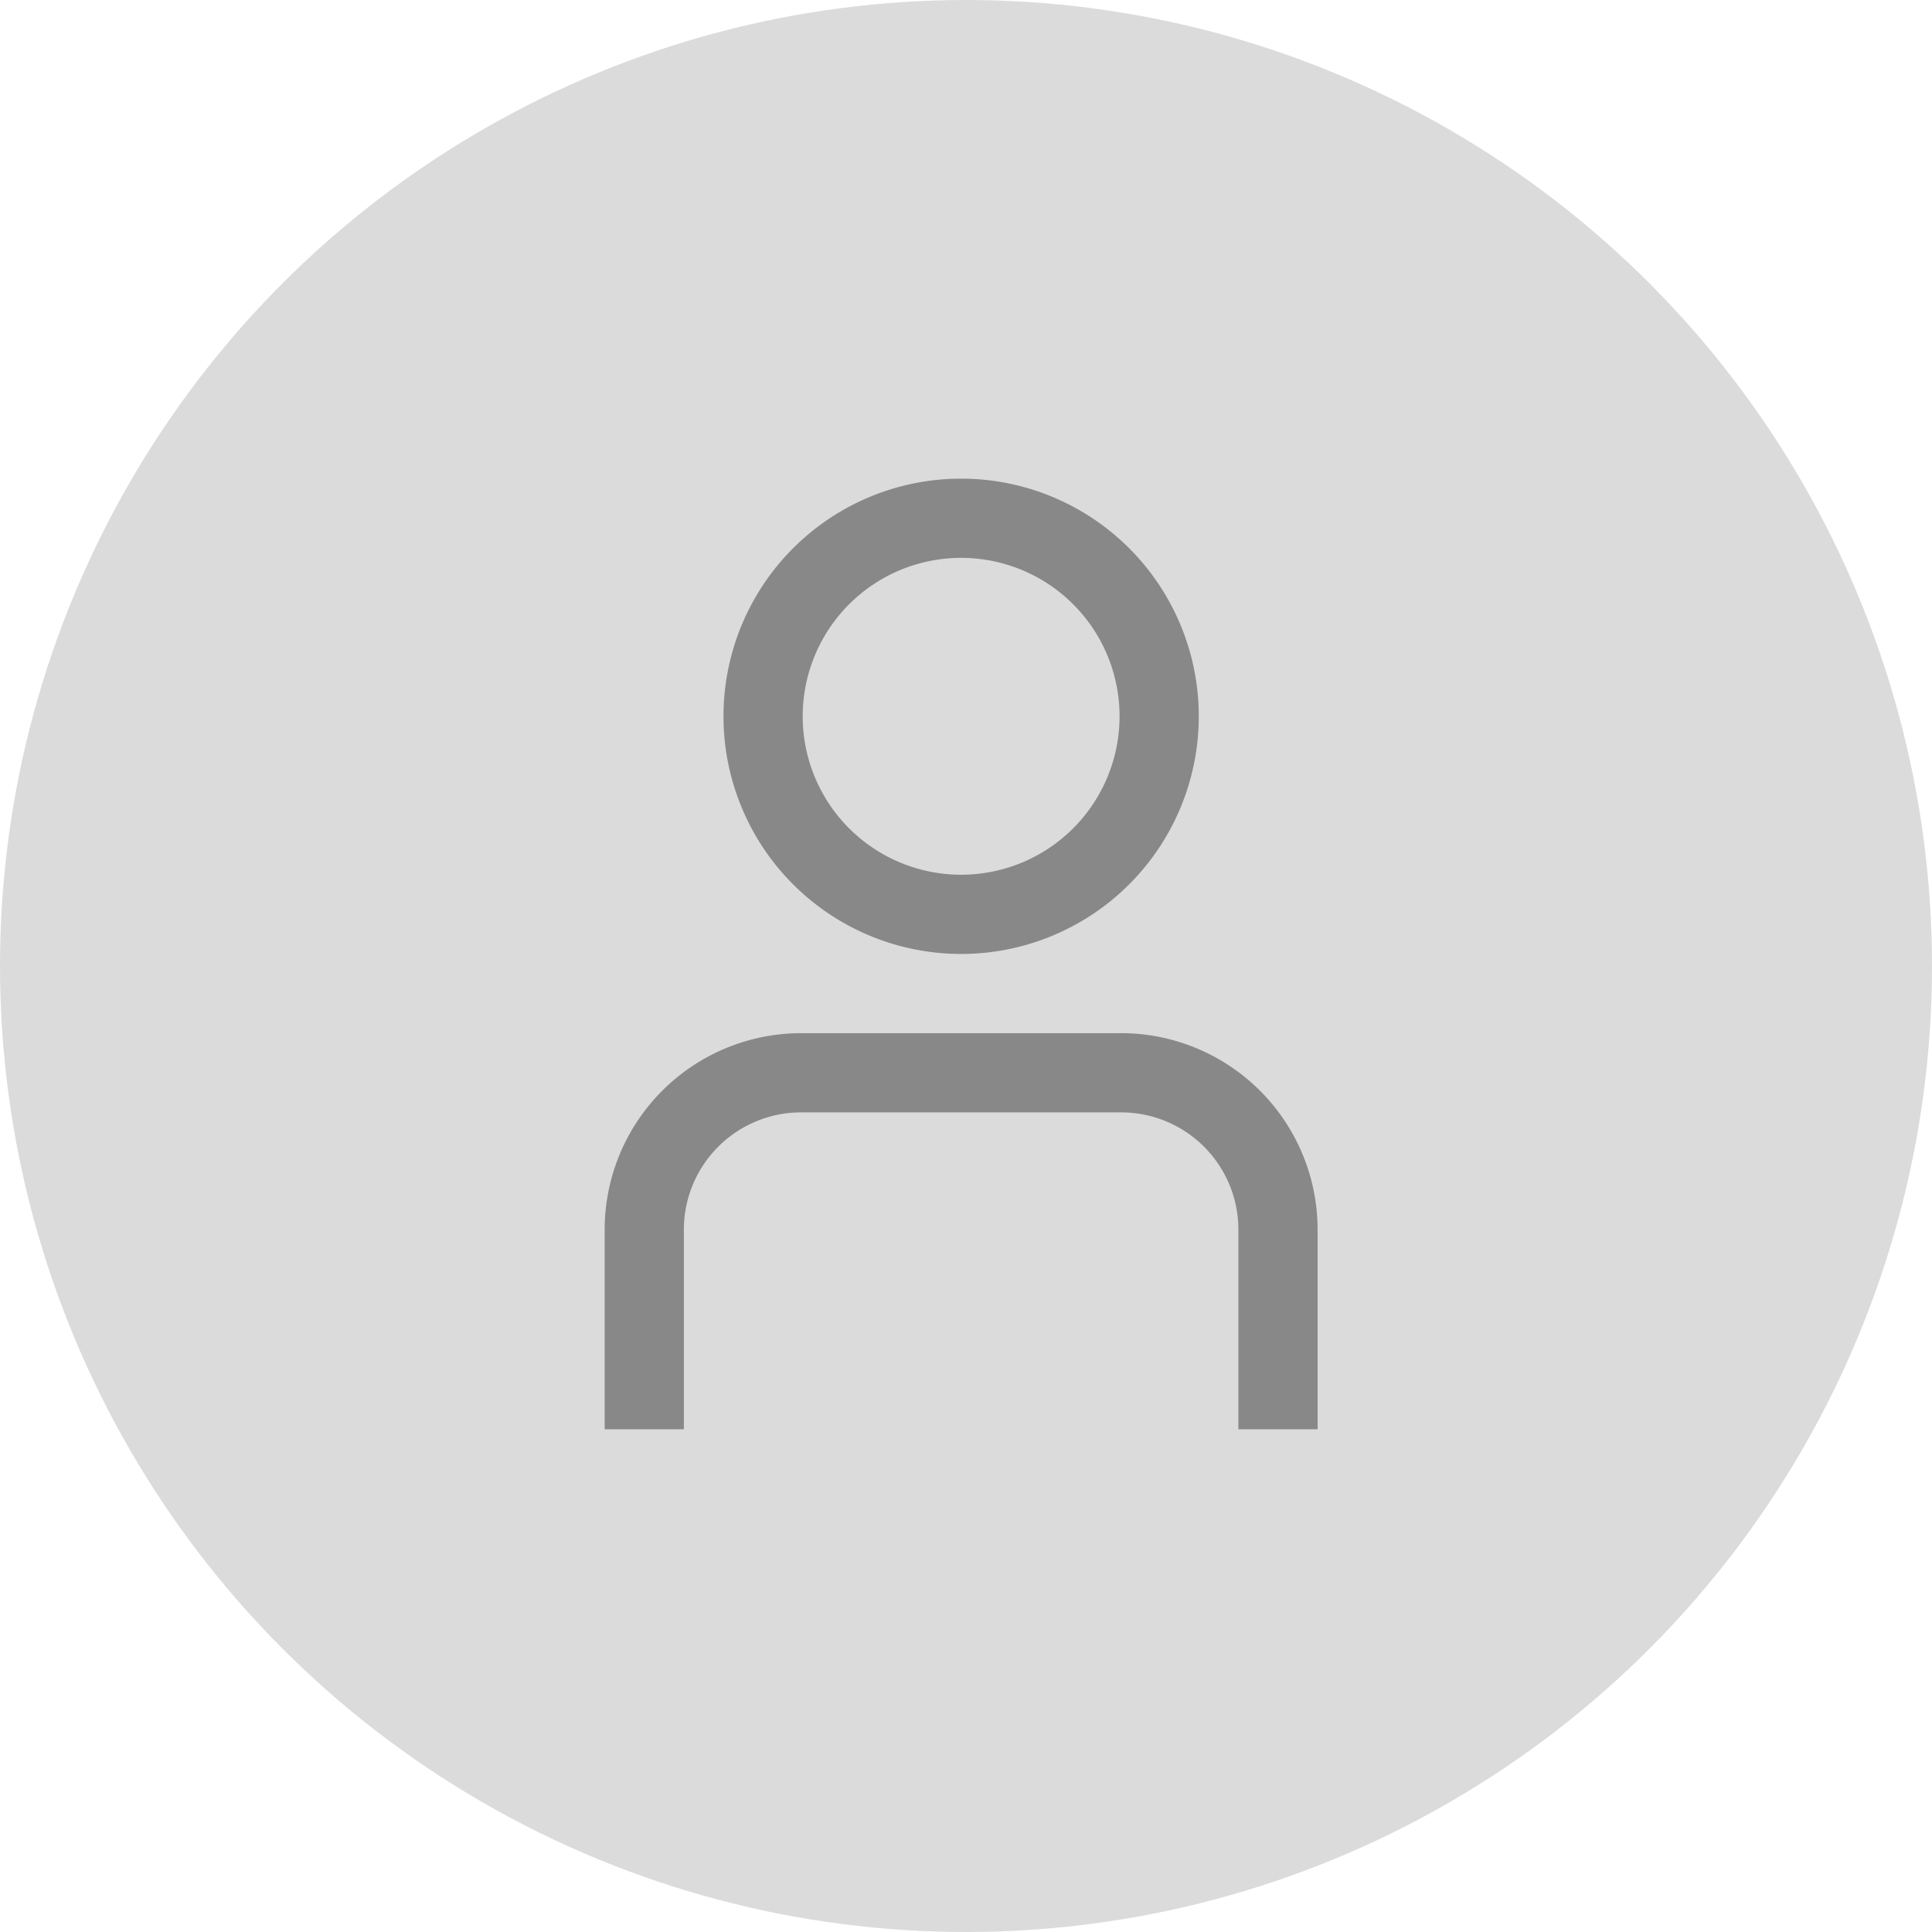 <svg xmlns="http://www.w3.org/2000/svg" width="273" height="273" viewBox="0 0 273 273">
  <g id="Group_29" data-name="Group 29" transform="translate(-446.5 -212.5)">
    <circle id="Mcanpst_Smiley_Face_Flower_Poster_Funky_Checkered_Wall_Art_Prints_Retro_Aesthetic_Girls_Room_Decor_Hippie_Style_Cute_Dorm_Funny_Girl_Room_Decor_Teen_C" data-name="Mcanpst Smiley Face Flower Poster Funky Checkered Wall Art Prints Retro Aesthetic Girls Room Decor Hippie Style Cute Dorm Funny Girl Room Decor Teen C" cx="136.5" cy="136.5" r="136.5" transform="translate(446.5 212.5)" fill="#dbdbdb"/>
    <g id="_01_align_center" data-name="01 align center" transform="translate(531.94 280.135)">
      <path id="Path_12" data-name="Path 12" d="M103.743,69.968H92.55V41.744A16.567,16.567,0,0,0,76,25.194H30.744a16.567,16.567,0,0,0-16.55,16.55V69.968H3V41.744A27.777,27.777,0,0,1,30.744,14H76a27.777,27.777,0,0,1,27.744,27.744Z" transform="translate(-3 64.356)" fill="#888"/>
      <path id="Path_13" data-name="Path 13" d="M39.581,67.162A33.581,33.581,0,1,1,73.162,33.581,33.581,33.581,0,0,1,39.581,67.162Zm0-55.968A22.387,22.387,0,1,0,61.968,33.581,22.387,22.387,0,0,0,39.581,11.194Z" transform="translate(10.791)" fill="#888"/>
    </g>
  </g>
</svg>

